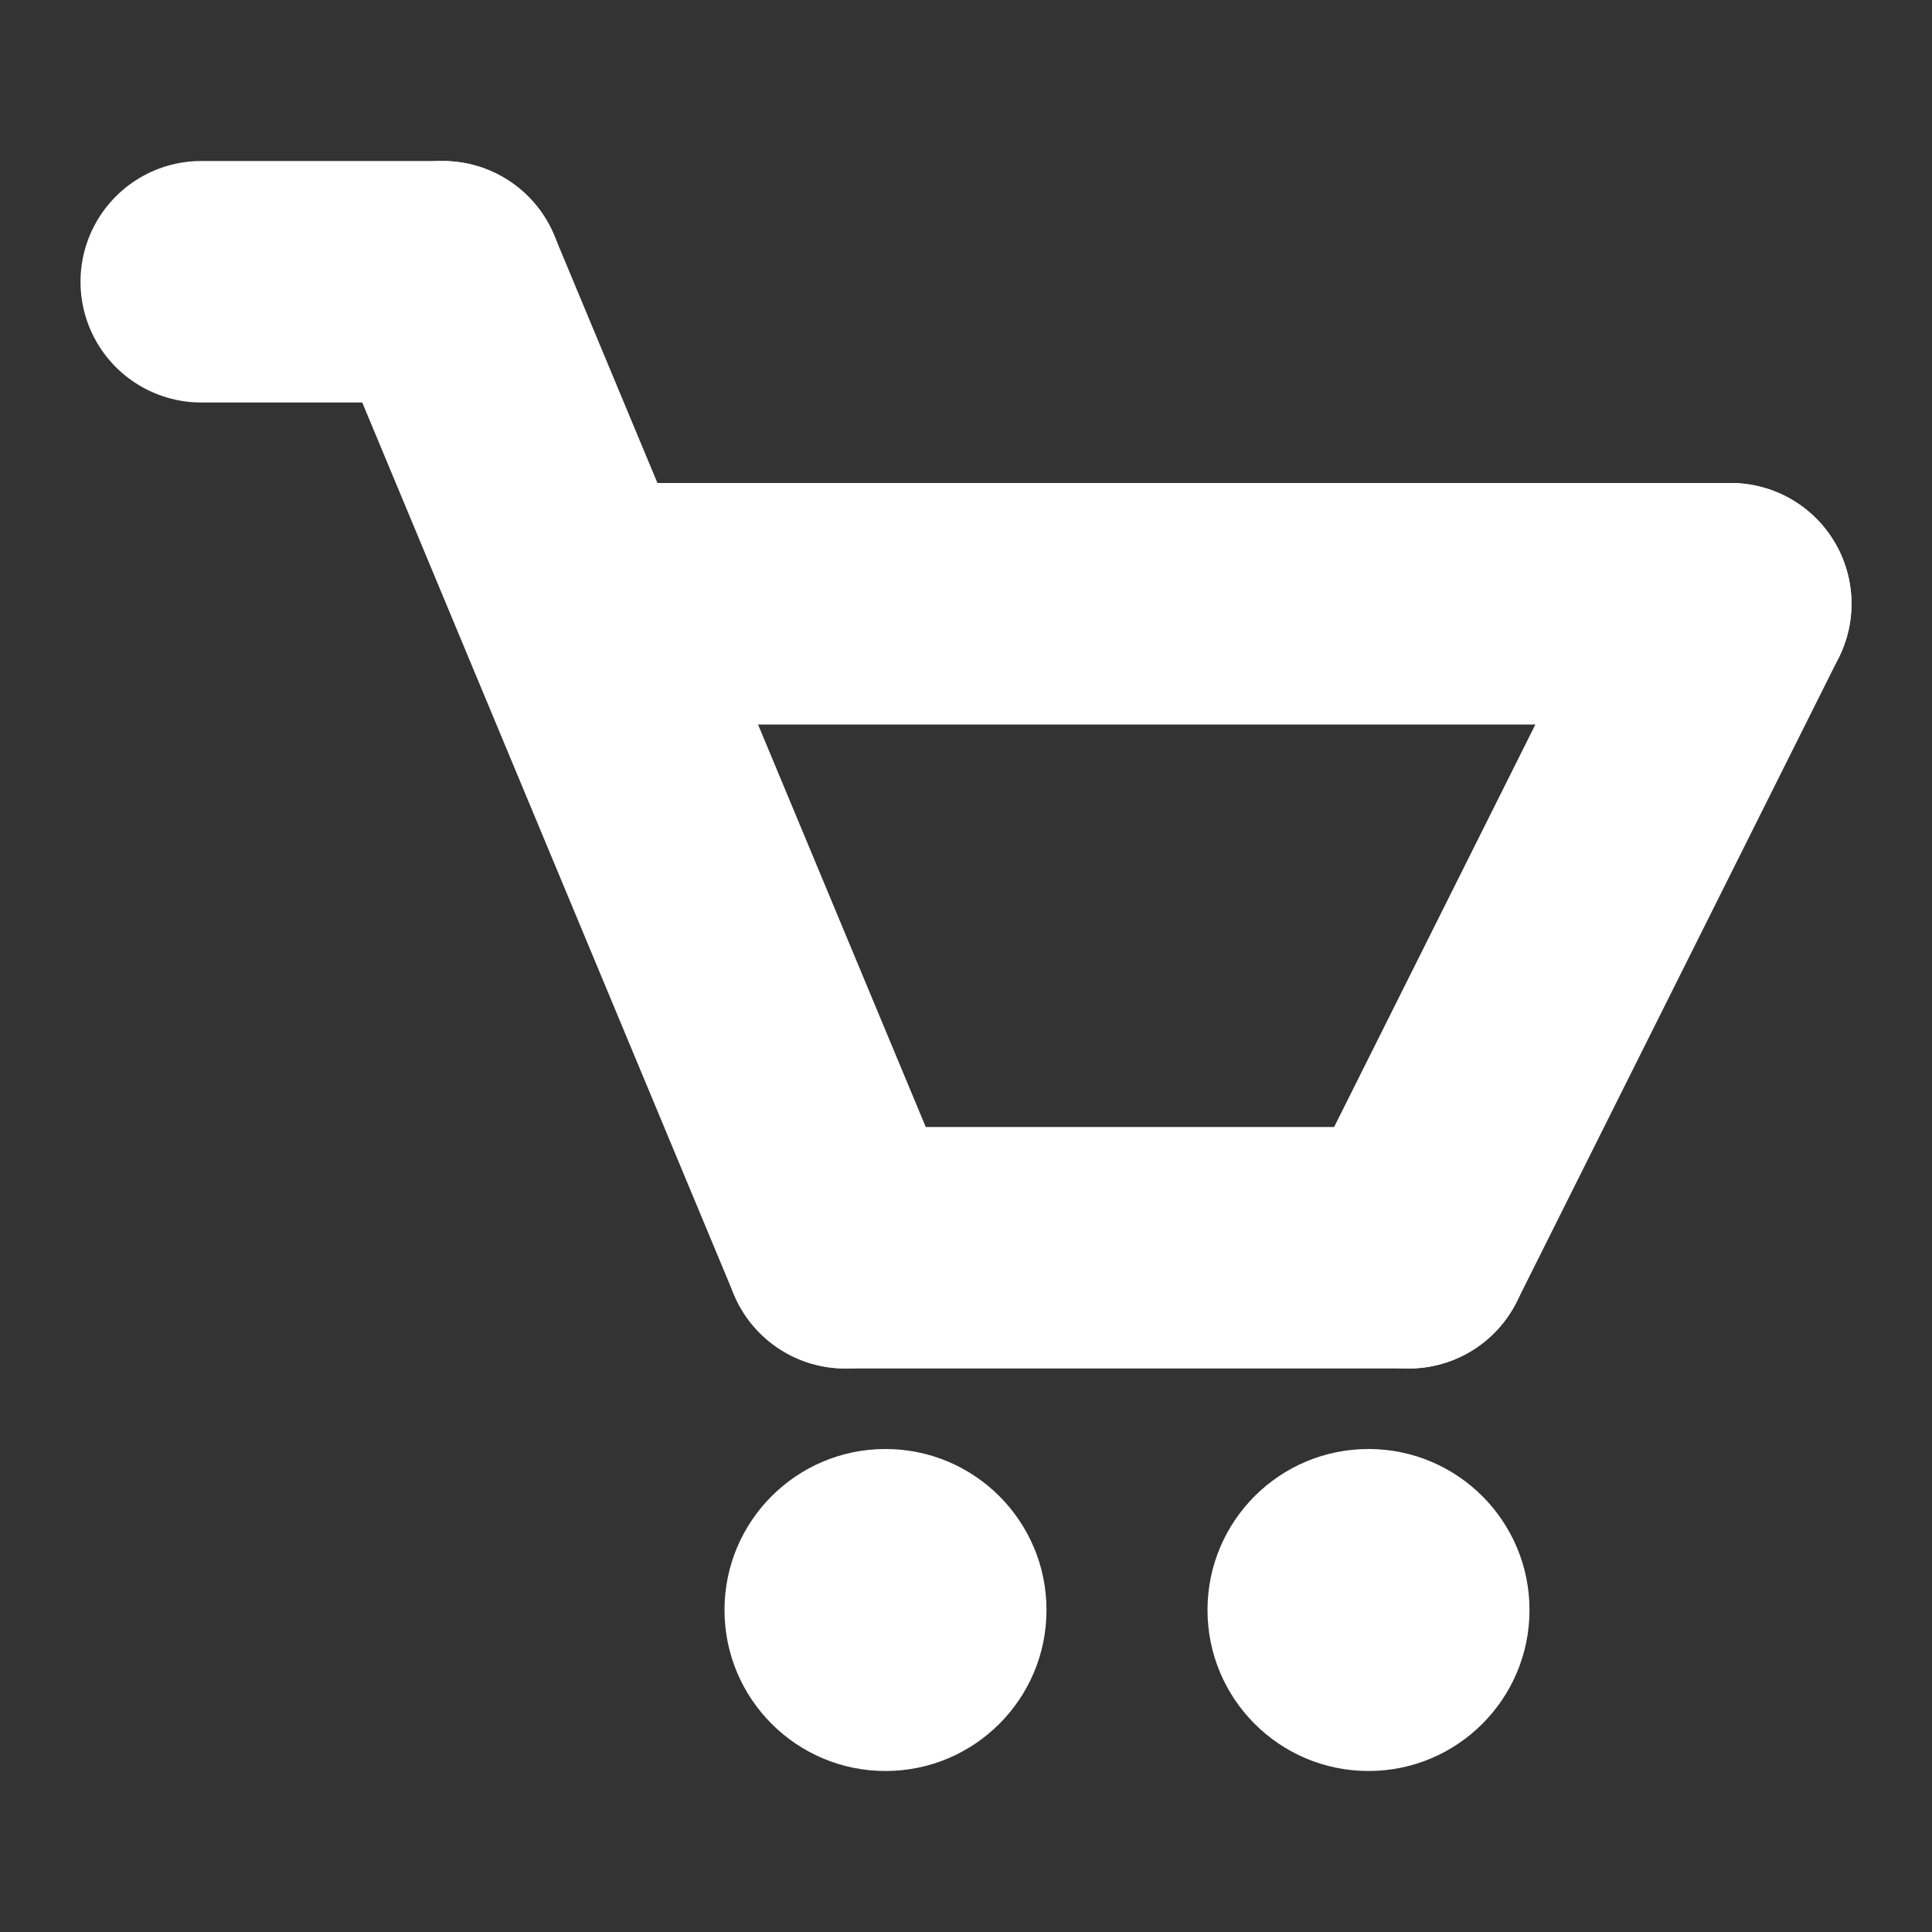 <?xml version="1.0" encoding="UTF-8"?>
<svg width="24px" height="24px" viewBox="0 0 24 24" version="1.1" xmlns="http://www.w3.org/2000/svg" xmlns:xlink="http://www.w3.org/1999/xlink">
    <rect x="0" y="0" width="24" height="24" fill="#333333" stroke="none"/>
    <!-- Generator: Sketch 50.2 (55047) - http://www.bohemiancoding.com/sketch -->
    <title>icon-cart</title>
    <desc>Created with Sketch.</desc>
    <defs></defs>
    <g id="icon-cart" stroke="none" stroke-width="1" fill="none" fill-rule="evenodd">
        <g id="Group" transform="translate(2, 2)">
            <path d="M3.5,1.5 L8.5,13.5" id="Line-2" stroke="#fff" stroke-width="3" stroke-linecap="round"></path>
            <path d="M15.5,5.5 L19.5,13.5" id="Line-2" stroke="#fff" stroke-width="3" stroke-linecap="round" transform="translate(17.5, 9.5) scale(-1, 1) translate(-17.5, -9.5) "></path>
            <path d="M5.5,5.5 L19.5,5.5" id="Line-2" stroke="#fff" stroke-width="3" stroke-linecap="round"></path>
            <path d="M0.5,1.5 L3.5,1.5" id="Line-2" stroke="#fff" stroke-width="3" stroke-linecap="round"></path>
            <path d="M8.5,13.5 L15.5,13.5" id="Line-2" stroke="#fff" stroke-width="3" stroke-linecap="round"></path>
            <circle id="Oval" fill="#fff" cx="9" cy="18" r="2"></circle>
            <circle id="Oval" fill="#fff" cx="15" cy="18" r="2"></circle>
        </g>
    </g>
</svg>